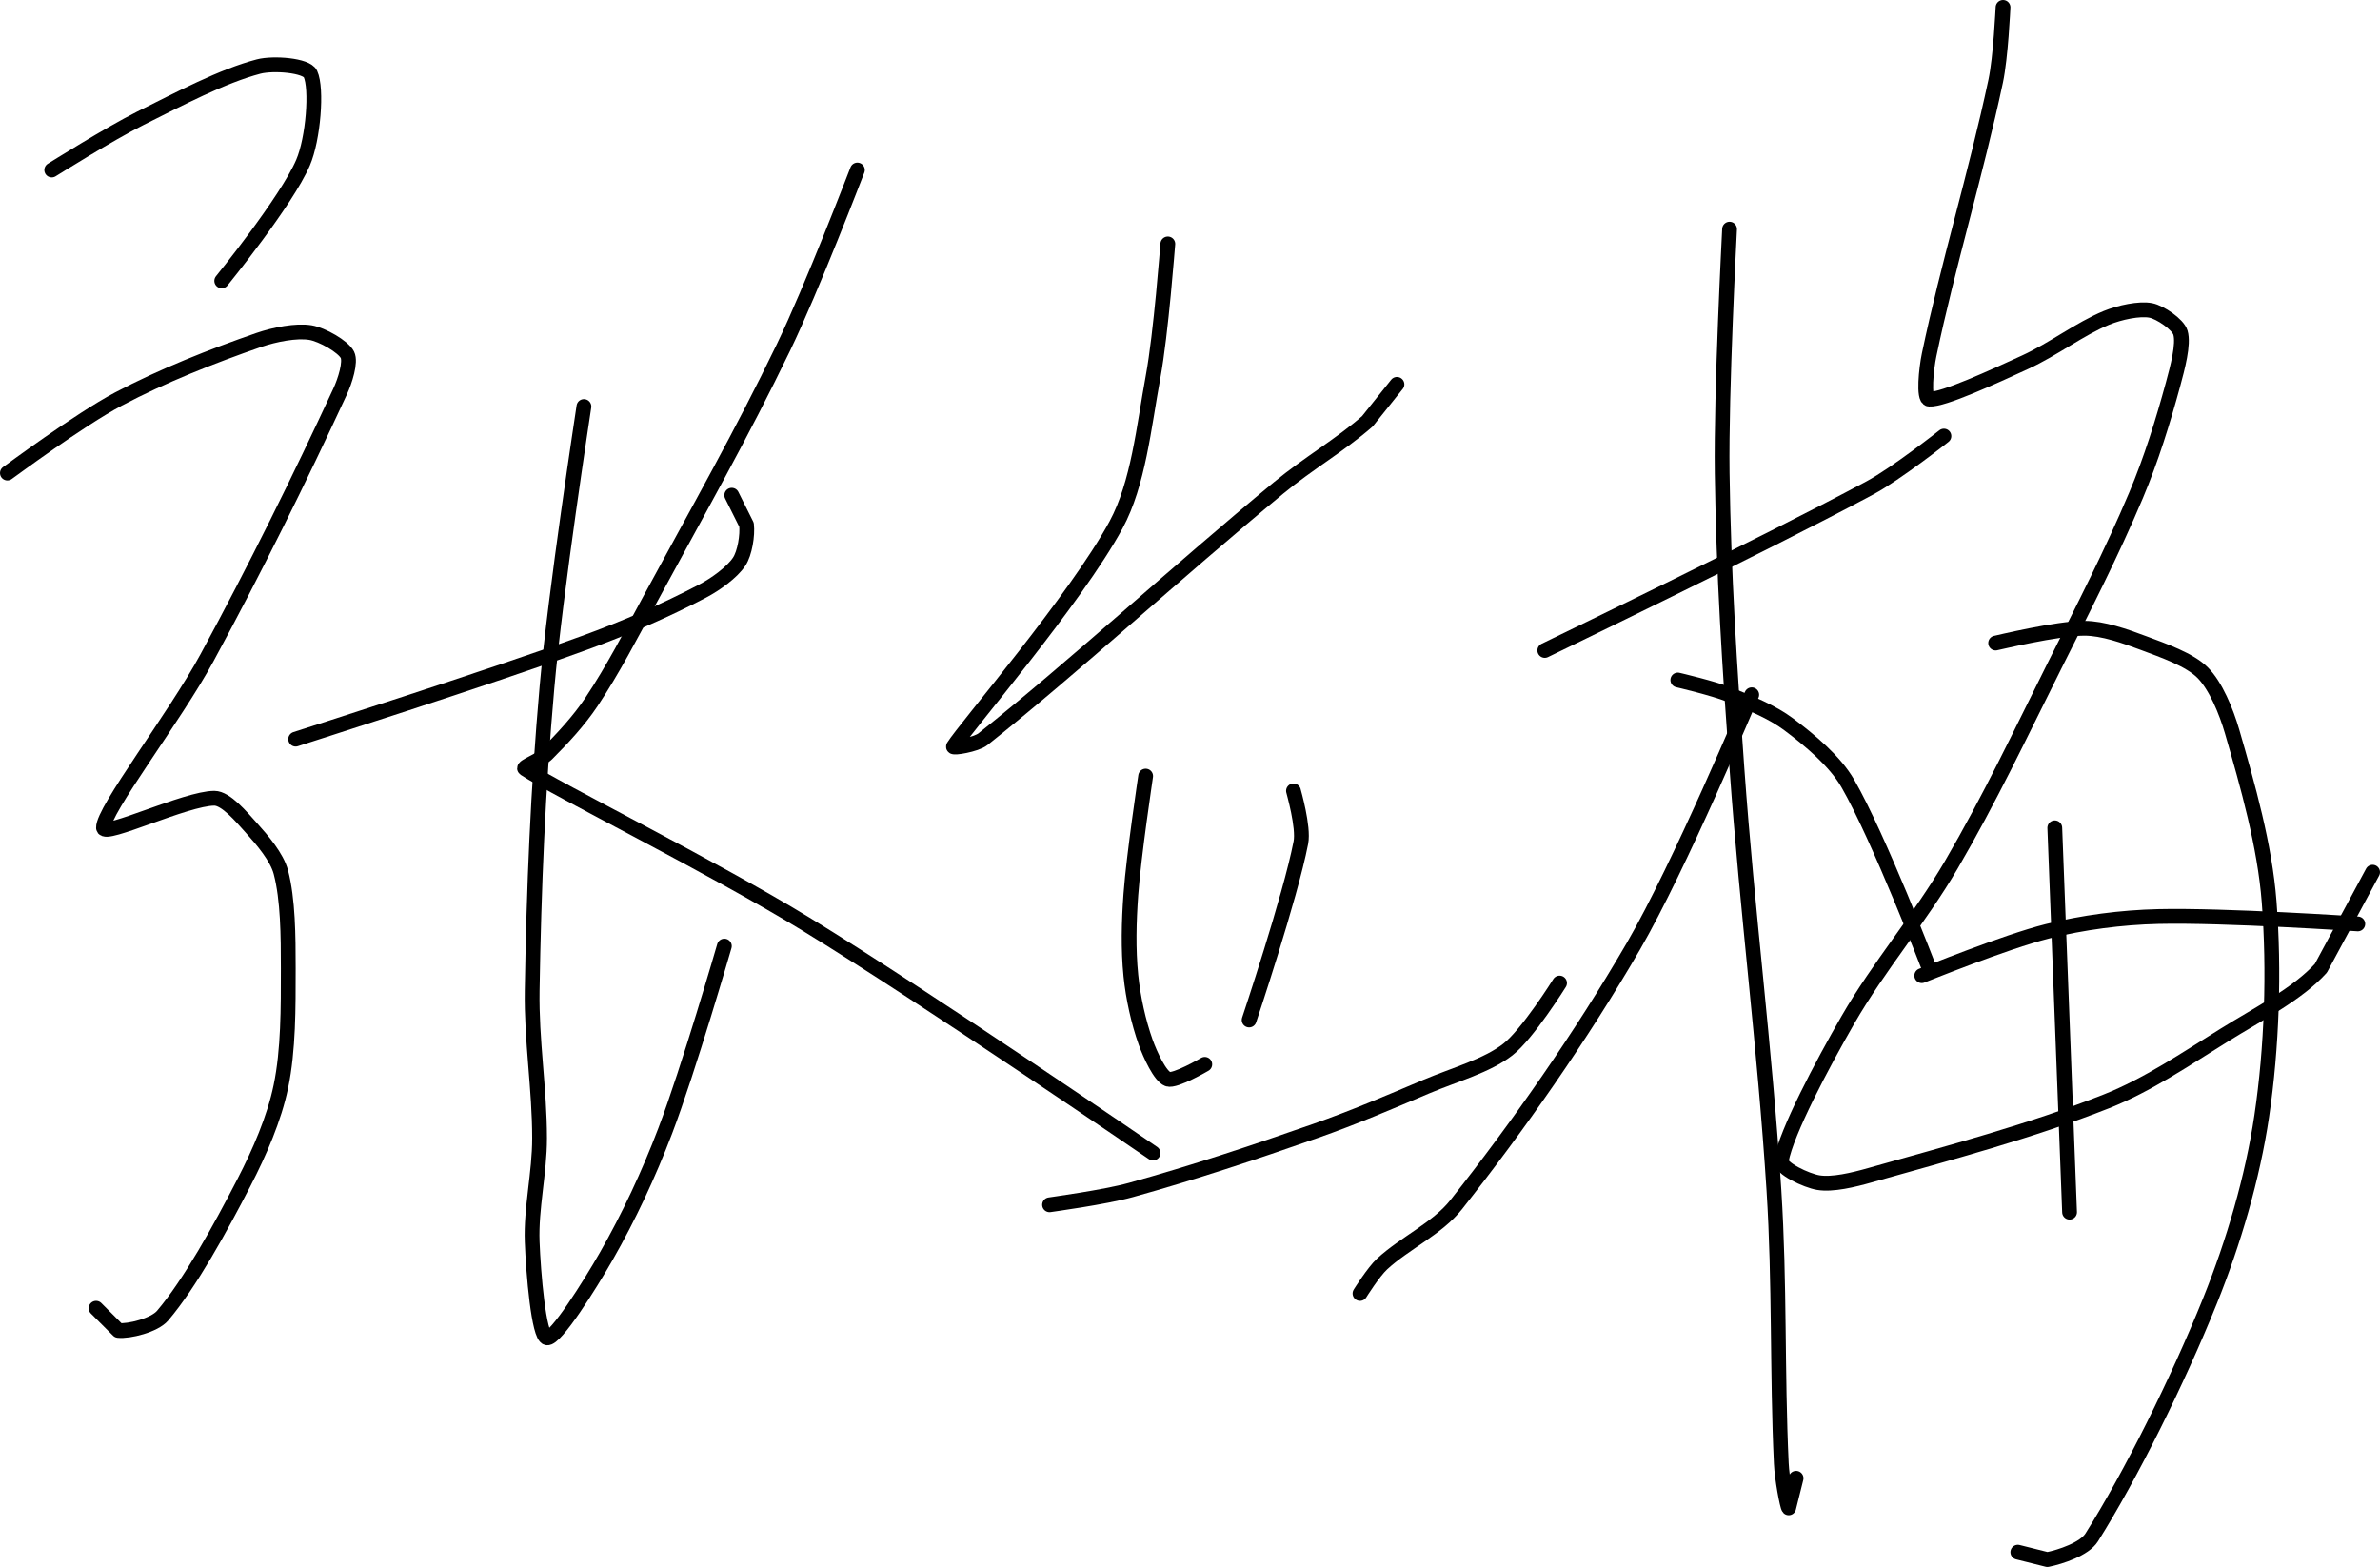 <?xml version="1.0" encoding="UTF-8" standalone="no"?><!DOCTYPE svg PUBLIC "-//W3C//DTD SVG 1.1//EN" "http://www.w3.org/Graphics/SVG/1.1/DTD/svg11.dtd"><svg xmlns="http://www.w3.org/2000/svg" version="1.1" width="322" height="212"><path fill="none" stroke="#000000" stroke-width="2" stroke-linecap="round" stroke-linejoin="round" d="M 7 23 c 0.21 -0.12 7.81 -4.91 12 -7 c 5.27 -2.63 11.13 -5.73 16 -7 c 1.97 -0.51 6.46 -0.17 7 1 c 0.92 1.98 0.39 8.77 -1 12 c -2.23 5.21 -11 16 -11 16"/><path fill="none" stroke="#000000" stroke-width="2" stroke-linecap="round" stroke-linejoin="round" d="M 1 64 c 0.26 -0.17 9.76 -7.23 15 -10 c 5.99 -3.17 12.74 -5.83 19 -8 c 2.15 -0.74 5.09 -1.32 7 -1 c 1.58 0.26 4.44 1.89 5 3 c 0.49 0.97 -0.31 3.52 -1 5 c -5.42 11.7 -11.46 23.94 -18 36 c -4.37 8.06 -14.12 20.71 -14 23 c 0.07 1.32 11.18 -4 15 -4 c 1.57 0 3.65 2.5 5 4 c 1.52 1.69 3.46 3.96 4 6 c 0.97 3.7 1 8.64 1 13 c 0 5.36 0.03 11.04 -1 16 c -0.89 4.31 -2.89 8.92 -5 13 c -3.19 6.18 -7.28 13.63 -11 18 c -1.11 1.31 -4.58 2.16 -6 2 l -3 -3"/><path fill="none" stroke="#000000" stroke-width="2" stroke-linecap="round" stroke-linejoin="round" d="M 40 100 c 0.68 -0.23 25.87 -8.22 39 -13 c 5.58 -2.03 11.04 -4.4 16 -7 c 1.82 -0.95 4.03 -2.55 5 -4 c 0.77 -1.15 1.16 -3.6 1 -5 l -2 -4"/><path fill="none" stroke="#000000" stroke-width="2" stroke-linecap="round" stroke-linejoin="round" d="M 79 55 c -0.09 0.67 -3.85 24.99 -5 38 c -1.23 13.94 -1.77 27.09 -2 41 c -0.11 6.79 1 13.26 1 20 c 0 4.72 -1.17 9.44 -1 14 c 0.16 4.27 0.88 12.78 2 13 c 1.16 0.23 5.78 -7.12 8 -11 c 3.07 -5.37 5.76 -11.11 8 -17 c 3.14 -8.23 8 -25 8 -25"/><path fill="none" stroke="#000000" stroke-width="2" stroke-linecap="round" stroke-linejoin="round" d="M 116 23 c -0.17 0.42 -6.16 16.05 -10 24 c -5.68 11.77 -11.65 22.28 -18 34 c -2.66 4.91 -5.06 9.59 -8 14 c -1.68 2.52 -3.92 4.92 -6 7 c -0.81 0.81 -3.37 1.76 -3 2 c 4.42 2.9 25.36 13.27 38 21 c 16.39 10.03 47 31 47 31"/><path fill="none" stroke="#000000" stroke-width="2" stroke-linecap="round" stroke-linejoin="round" d="M 158 33 c -0.04 0.32 -0.9 12.03 -2 18 c -1.25 6.79 -1.99 14.43 -5 20 c -5.42 10.04 -20.49 27.56 -22 30 c -0.17 0.27 3.04 -0.23 4 -1 c 12.28 -9.77 26.11 -22.52 40 -34 c 3.97 -3.28 8.37 -5.82 12 -9 l 4 -5"/><path fill="none" stroke="#000000" stroke-width="2" stroke-linecap="round" stroke-linejoin="round" d="M 155 105 c -0.03 0.28 -1.6 10.59 -2 16 c -0.27 3.69 -0.36 7.44 0 11 c 0.3 2.99 1.03 6.27 2 9 c 0.62 1.73 1.95 4.61 3 5 c 0.97 0.36 5 -2 5 -2"/><path fill="none" stroke="#000000" stroke-width="2" stroke-linecap="round" stroke-linejoin="round" d="M 175 107 c 0.02 0.12 1.41 4.9 1 7 c -1.44 7.43 -7 24 -7 24"/><path fill="none" stroke="#000000" stroke-width="2" stroke-linecap="round" stroke-linejoin="round" d="M 142 163 c 0.19 -0.04 7.39 -1 11 -2 c 8.49 -2.36 16.52 -5.03 25 -8 c 5.22 -1.83 9.87 -3.83 15 -6 c 3.84 -1.62 8.18 -2.8 11 -5 c 2.67 -2.07 7 -9 7 -9"/><path fill="none" stroke="#000000" stroke-width="2" stroke-linecap="round" stroke-linejoin="round" d="M 209 88 c 0.77 -0.39 29.54 -14.24 44 -22 c 3.59 -1.93 10 -7 10 -7"/><path fill="none" stroke="#000000" stroke-width="2" stroke-linecap="round" stroke-linejoin="round" d="M 234 31 c -0.02 0.58 -1.15 21.74 -1 33 c 0.19 13.66 1 26.19 2 40 c 1.42 19.74 3.75 37.4 5 57 c 0.81 12.68 0.42 24.63 1 37 c 0.09 2.03 0.8 5.8 1 6 l 1 -4"/><path fill="none" stroke="#000000" stroke-width="2" stroke-linecap="round" stroke-linejoin="round" d="M 237 94 c -0.28 0.6 -9.74 23.21 -16 34 c -7.07 12.19 -15.65 24.44 -24 35 c -2.52 3.19 -6.97 5.2 -10 8 c -1.18 1.09 -3 4 -3 4"/><path fill="none" stroke="#000000" stroke-width="2" stroke-linecap="round" stroke-linejoin="round" d="M 227 92 c 0.12 0.03 4.77 1.11 7 2 c 2.74 1.09 5.75 2.31 8 4 c 2.84 2.13 6.26 4.97 8 8 c 4.21 7.31 11 25 11 25"/><path fill="none" stroke="#000000" stroke-width="2" stroke-linecap="round" stroke-linejoin="round" d="M 271 1 c -0.02 0.18 -0.3 6.71 -1 10 c -2.65 12.46 -6.48 24.95 -9 37 c -0.4 1.9 -0.8 5.94 0 6 c 1.86 0.14 8.75 -3.05 13 -5 c 3.82 -1.75 7.38 -4.51 11 -6 c 1.76 -0.72 4.45 -1.31 6 -1 c 1.27 0.25 3.67 1.89 4 3 c 0.47 1.56 -0.39 4.75 -1 7 c -1.37 5.03 -2.94 10.1 -5 15 c -3.33 7.9 -7.05 15.1 -11 23 c -4.71 9.42 -8.82 18.13 -14 27 c -4.3 7.36 -9.8 13.7 -14 21 c -3.5 6.08 -8.3 15.15 -9 19 c -0.19 1.07 3.42 2.74 5 3 c 1.91 0.32 4.74 -0.36 7 -1 c 10.71 -3.02 21.82 -5.97 32 -10 c 5.58 -2.21 10.7 -5.71 16 -9 c 4.56 -2.83 9.84 -5.52 13 -9 l 7 -13"/><path fill="none" stroke="#000000" stroke-width="2" stroke-linecap="round" stroke-linejoin="round" d="M 270 87 c 0.21 -0.03 8.3 -2 12 -2 c 2.51 0 5.49 1.06 8 2 c 2.73 1.02 6.24 2.24 8 4 c 1.76 1.76 3.2 5.23 4 8 c 2.11 7.28 4.42 15.44 5 23 c 0.72 9.33 0.38 19.72 -1 29 c -1.23 8.31 -3.81 17.08 -7 25 c -4.4 10.91 -10.7 23.57 -16 32 c -0.99 1.58 -4.22 2.64 -6 3 l -4 -1"/><path fill="none" stroke="#000000" stroke-width="2" stroke-linecap="round" stroke-linejoin="round" d="M 260 132 c 0.3 -0.1 11.28 -4.57 17 -6 c 4.8 -1.2 9.99 -1.88 15 -2 c 8.94 -0.21 27 1 27 1"/><path fill="none" stroke="#000000" stroke-width="2" stroke-linecap="round" stroke-linejoin="round" d="M 278 112 l 2 52"/></svg>